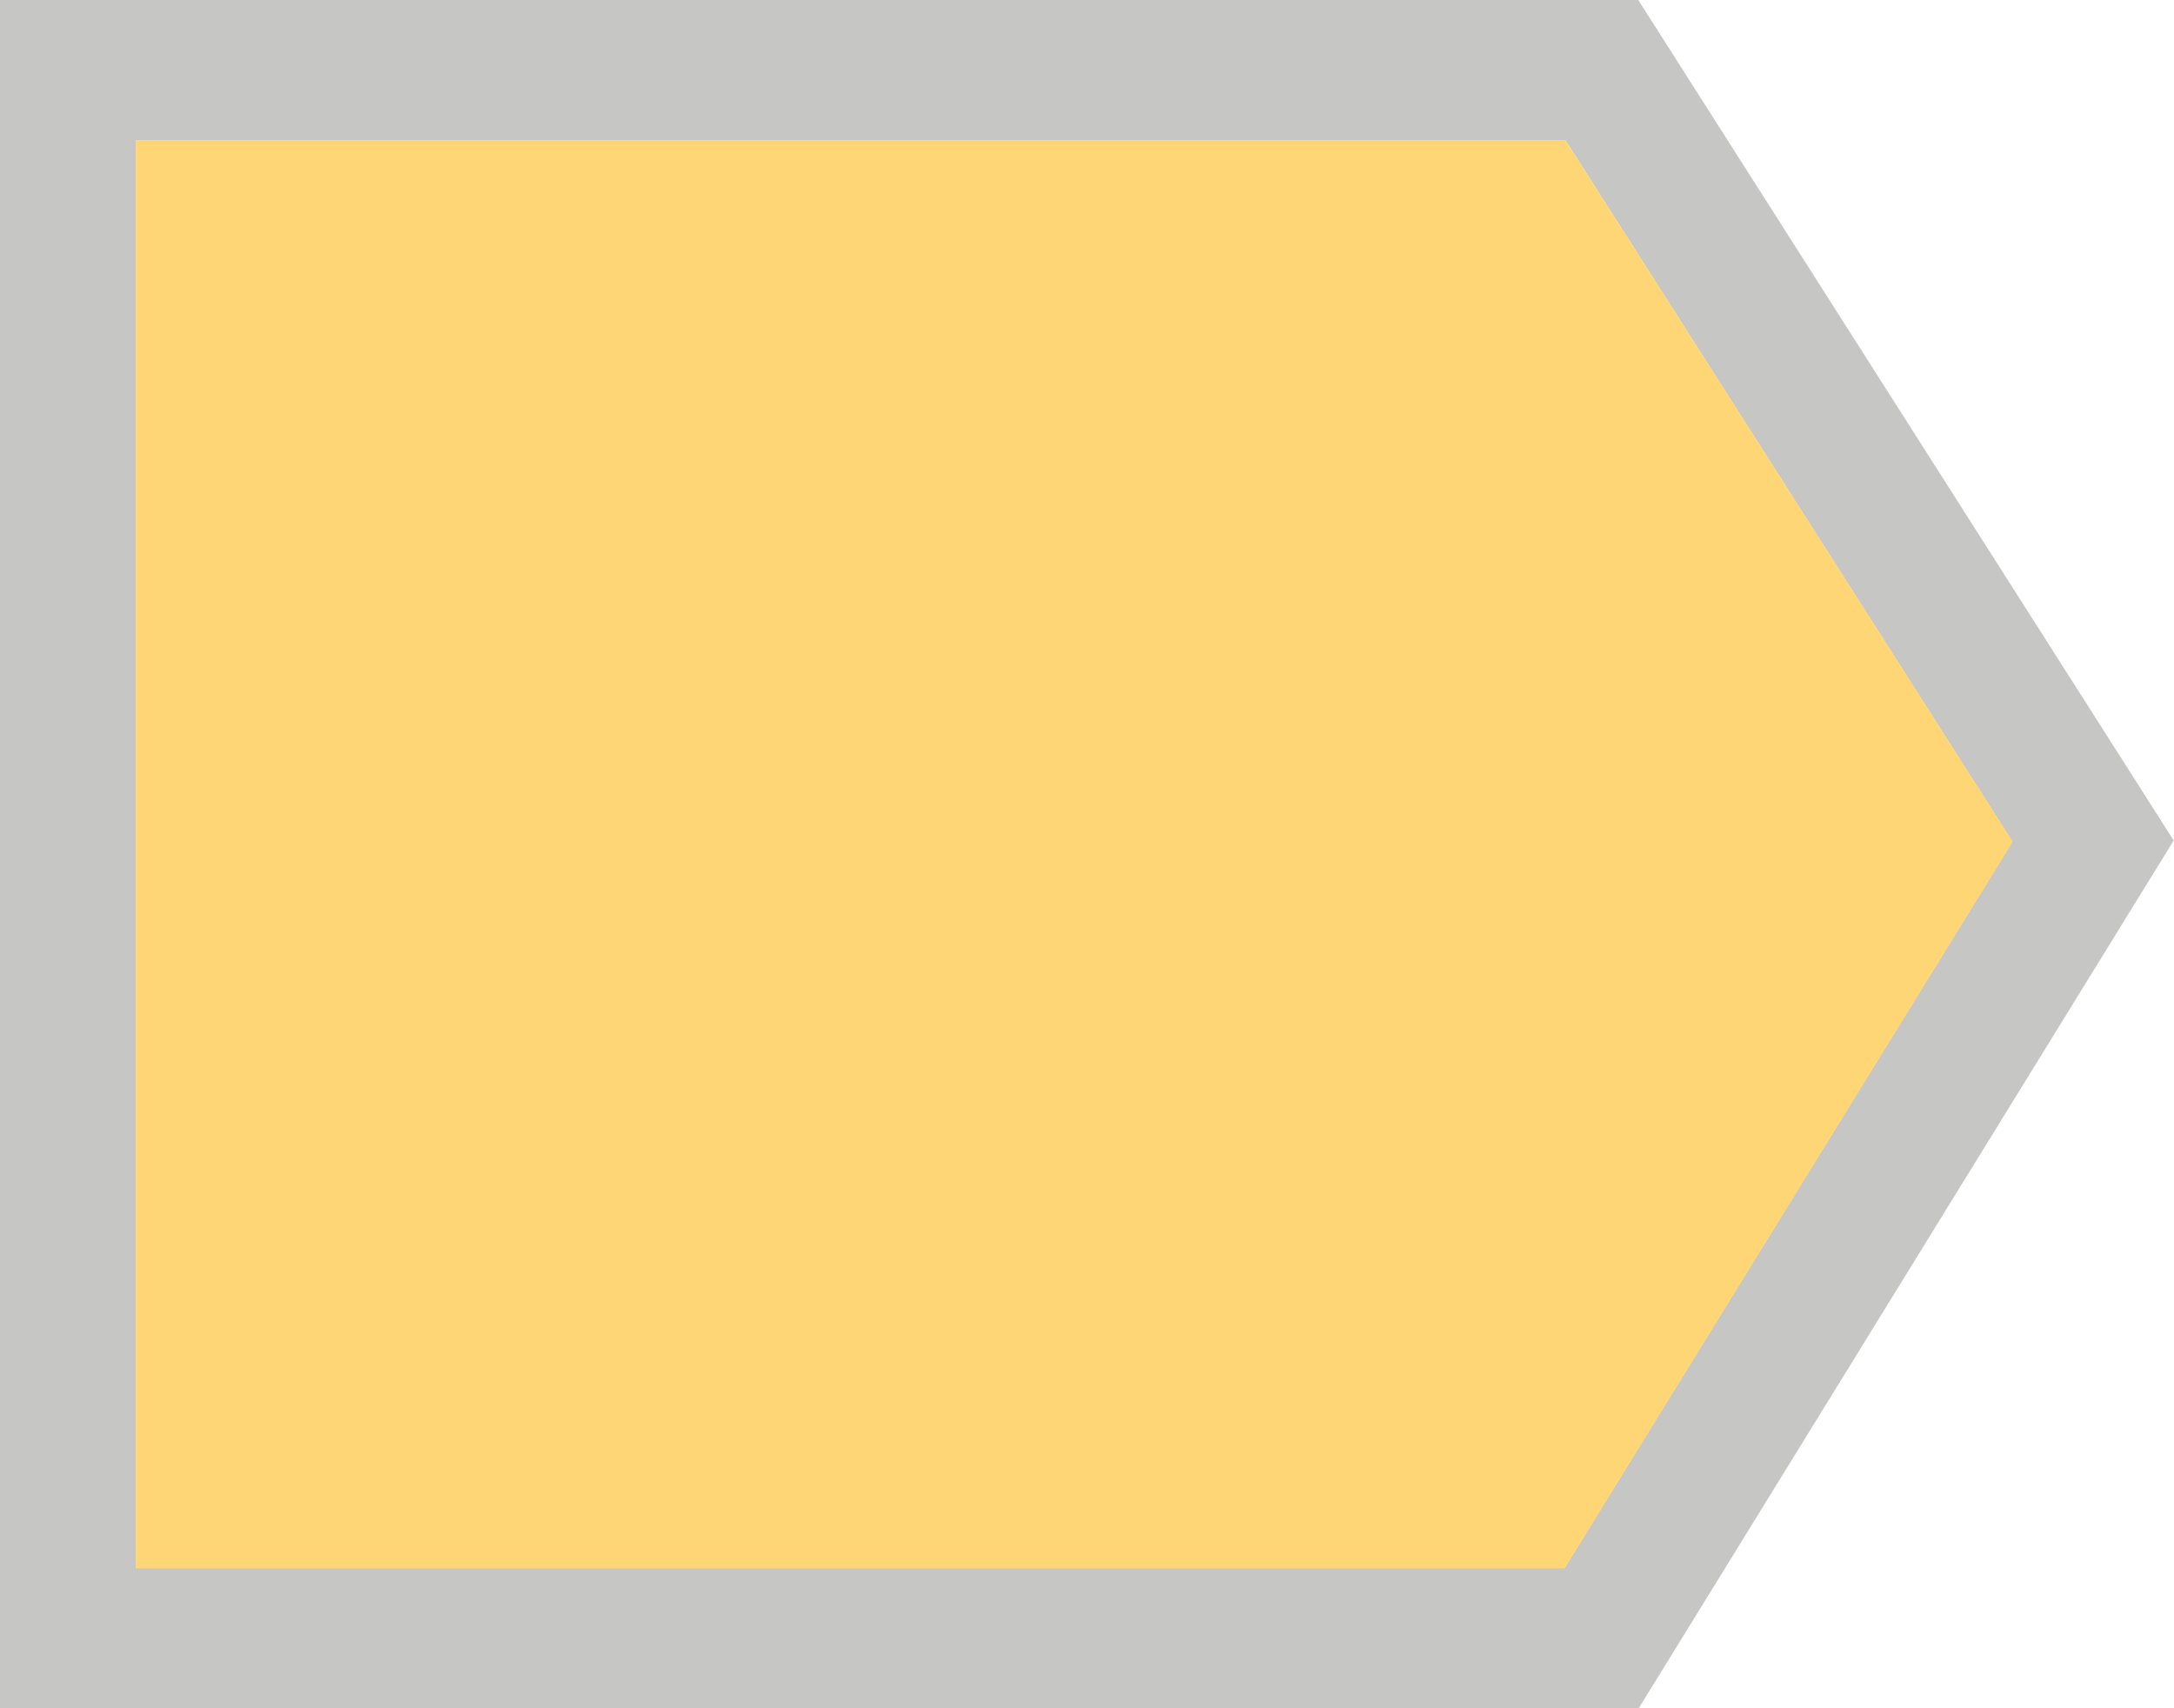 <?xml version="1.0" encoding="utf-8"?>
<!-- Generator: Adobe Illustrator 16.0.0, SVG Export Plug-In . SVG Version: 6.00 Build 0)  -->
<!DOCTYPE svg PUBLIC "-//W3C//DTD SVG 1.1//EN" "http://www.w3.org/Graphics/SVG/1.1/DTD/svg11.dtd">
<svg version="1.1" id="Layer_2" xmlns="http://www.w3.org/2000/svg" xmlns:xlink="http://www.w3.org/1999/xlink" x="0px" y="0px"
	 width="14px" height="11px" viewBox="0 0 14 11" enable-background="new 0 0 14 11" xml:space="preserve">
<g>
	<polygon fill="#FED675" points="10.079,0.902 0.874,0.902 0.874,10.098 10.075,10.098 12.96,5.42 	"/>
	<path fill="#C6C6C5" d="M10.55,0H0v11h10.553l3.445-5.588L10.55,0z M0.874,10.098V0.902h9.206L12.96,5.42l-2.885,4.678H0.874z"/>
</g>
</svg>
